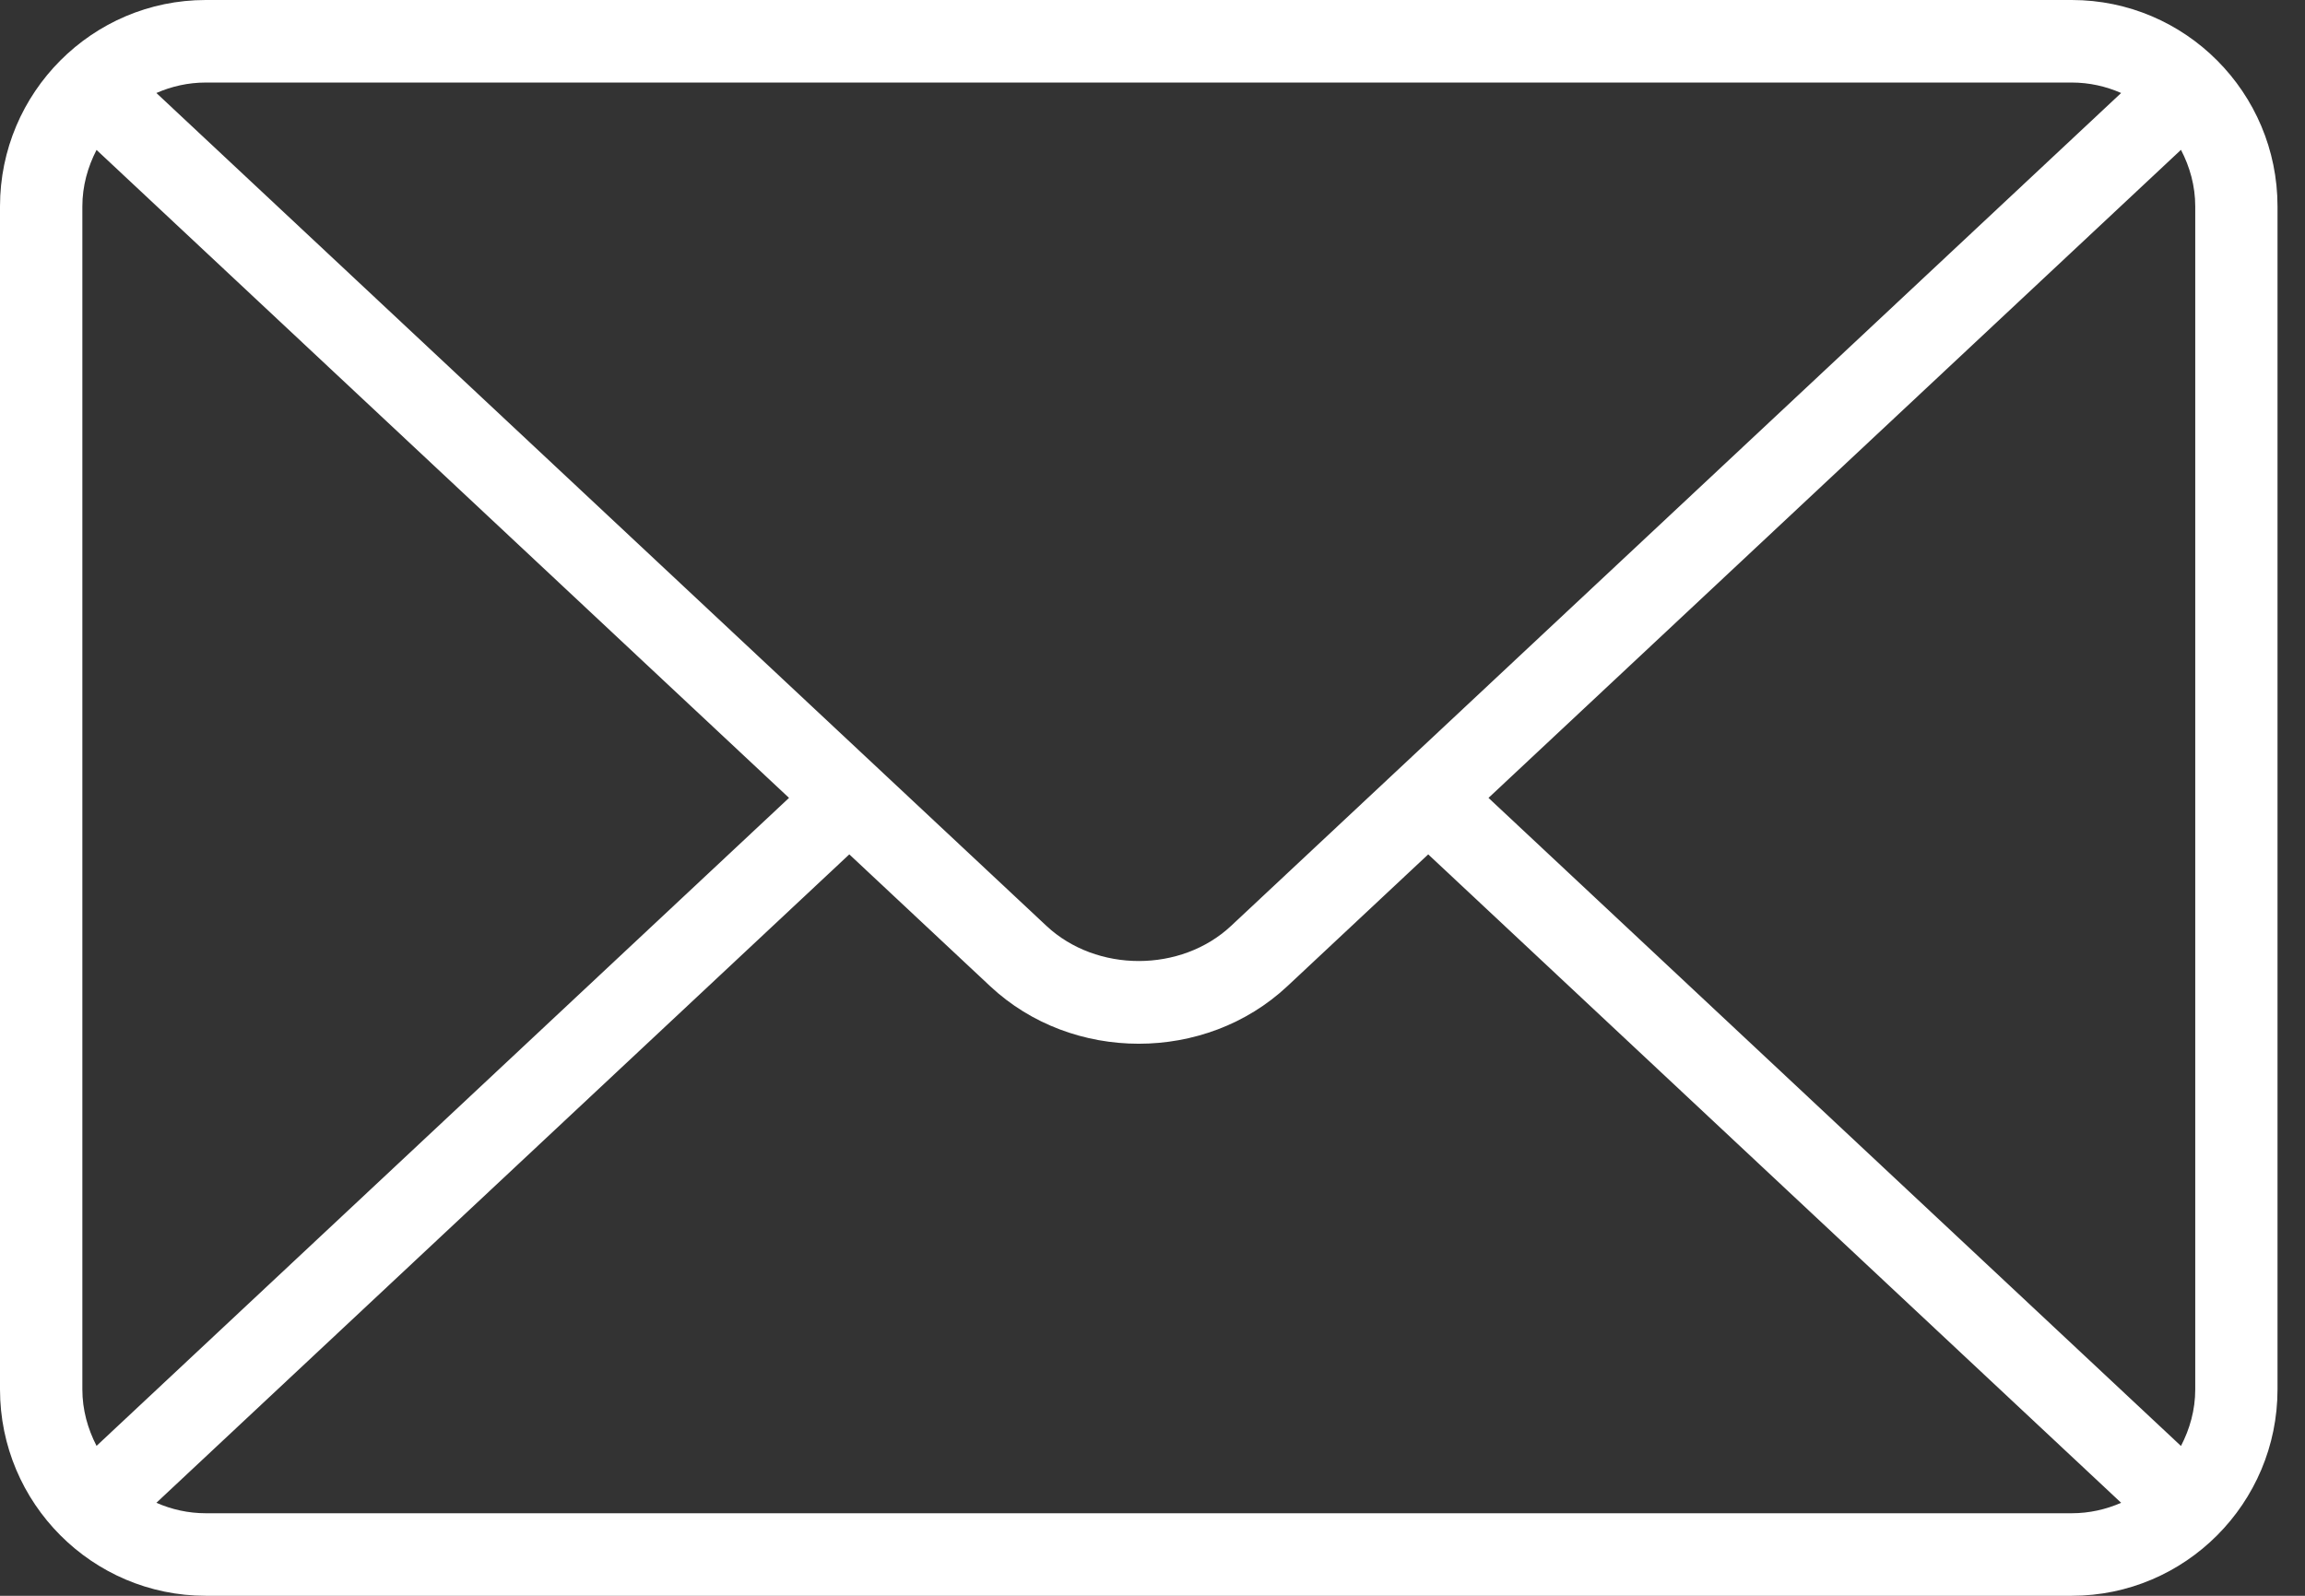 <?xml version="1.0" encoding="UTF-8"?>
<svg width="26px" height="18px" viewBox="0 0 26 18" version="1.1" xmlns="http://www.w3.org/2000/svg" xmlns:xlink="http://www.w3.org/1999/xlink">
  <rect x="0" y="0" width="26" height="18" fill="#333333" stroke="none"/>
  <g id="Page-1" stroke="none" stroke-width="1" fill="none" fill-rule="evenodd">
    <g id="Web-1-(EN)" transform="translate(-1121, -3672)" fill="#FFFFFF">
      <g id="Footer" transform="translate(145, 3670)">
        <g id="Email" transform="translate(976, 0)">
          <path d="M23.369,2 L2.321,2 C1.041,2 0,3.044 0,4.328 L0,17.672 C0,18.956 1.041,20 2.321,20 L23.369,20 C24.649,20 25.69,18.956 25.69,17.672 L25.69,4.328 C25.69,3.044 24.649,2 23.369,2 Z M24.762,4.328 L24.762,17.672 C24.762,17.903 24.701,18.118 24.601,18.31 L16.79,11 L24.601,3.69 C24.701,3.882 24.762,4.097 24.762,4.328 Z M23.369,2.931 C23.567,2.931 23.755,2.974 23.926,3.049 L13.886,12.444 C13.322,12.972 12.369,12.972 11.804,12.444 L1.764,3.049 C1.935,2.974 2.123,2.931 2.321,2.931 L23.369,2.931 Z M1.089,18.309 C0.99,18.117 0.929,17.903 0.929,17.672 L0.929,4.328 C0.929,4.097 0.99,3.883 1.089,3.691 L8.9,11 L1.089,18.309 Z M2.321,19.069 C2.123,19.069 1.935,19.026 1.764,18.951 L9.58,11.637 L11.17,13.125 C11.632,13.557 12.238,13.773 12.845,13.773 C13.452,13.773 14.058,13.557 14.52,13.125 L16.11,11.637 L23.926,18.951 C23.755,19.026 23.567,19.069 23.369,19.069 L2.321,19.069 Z" id="Shape"></path>
        </g>
      </g>
    </g>
  </g>
</svg>
